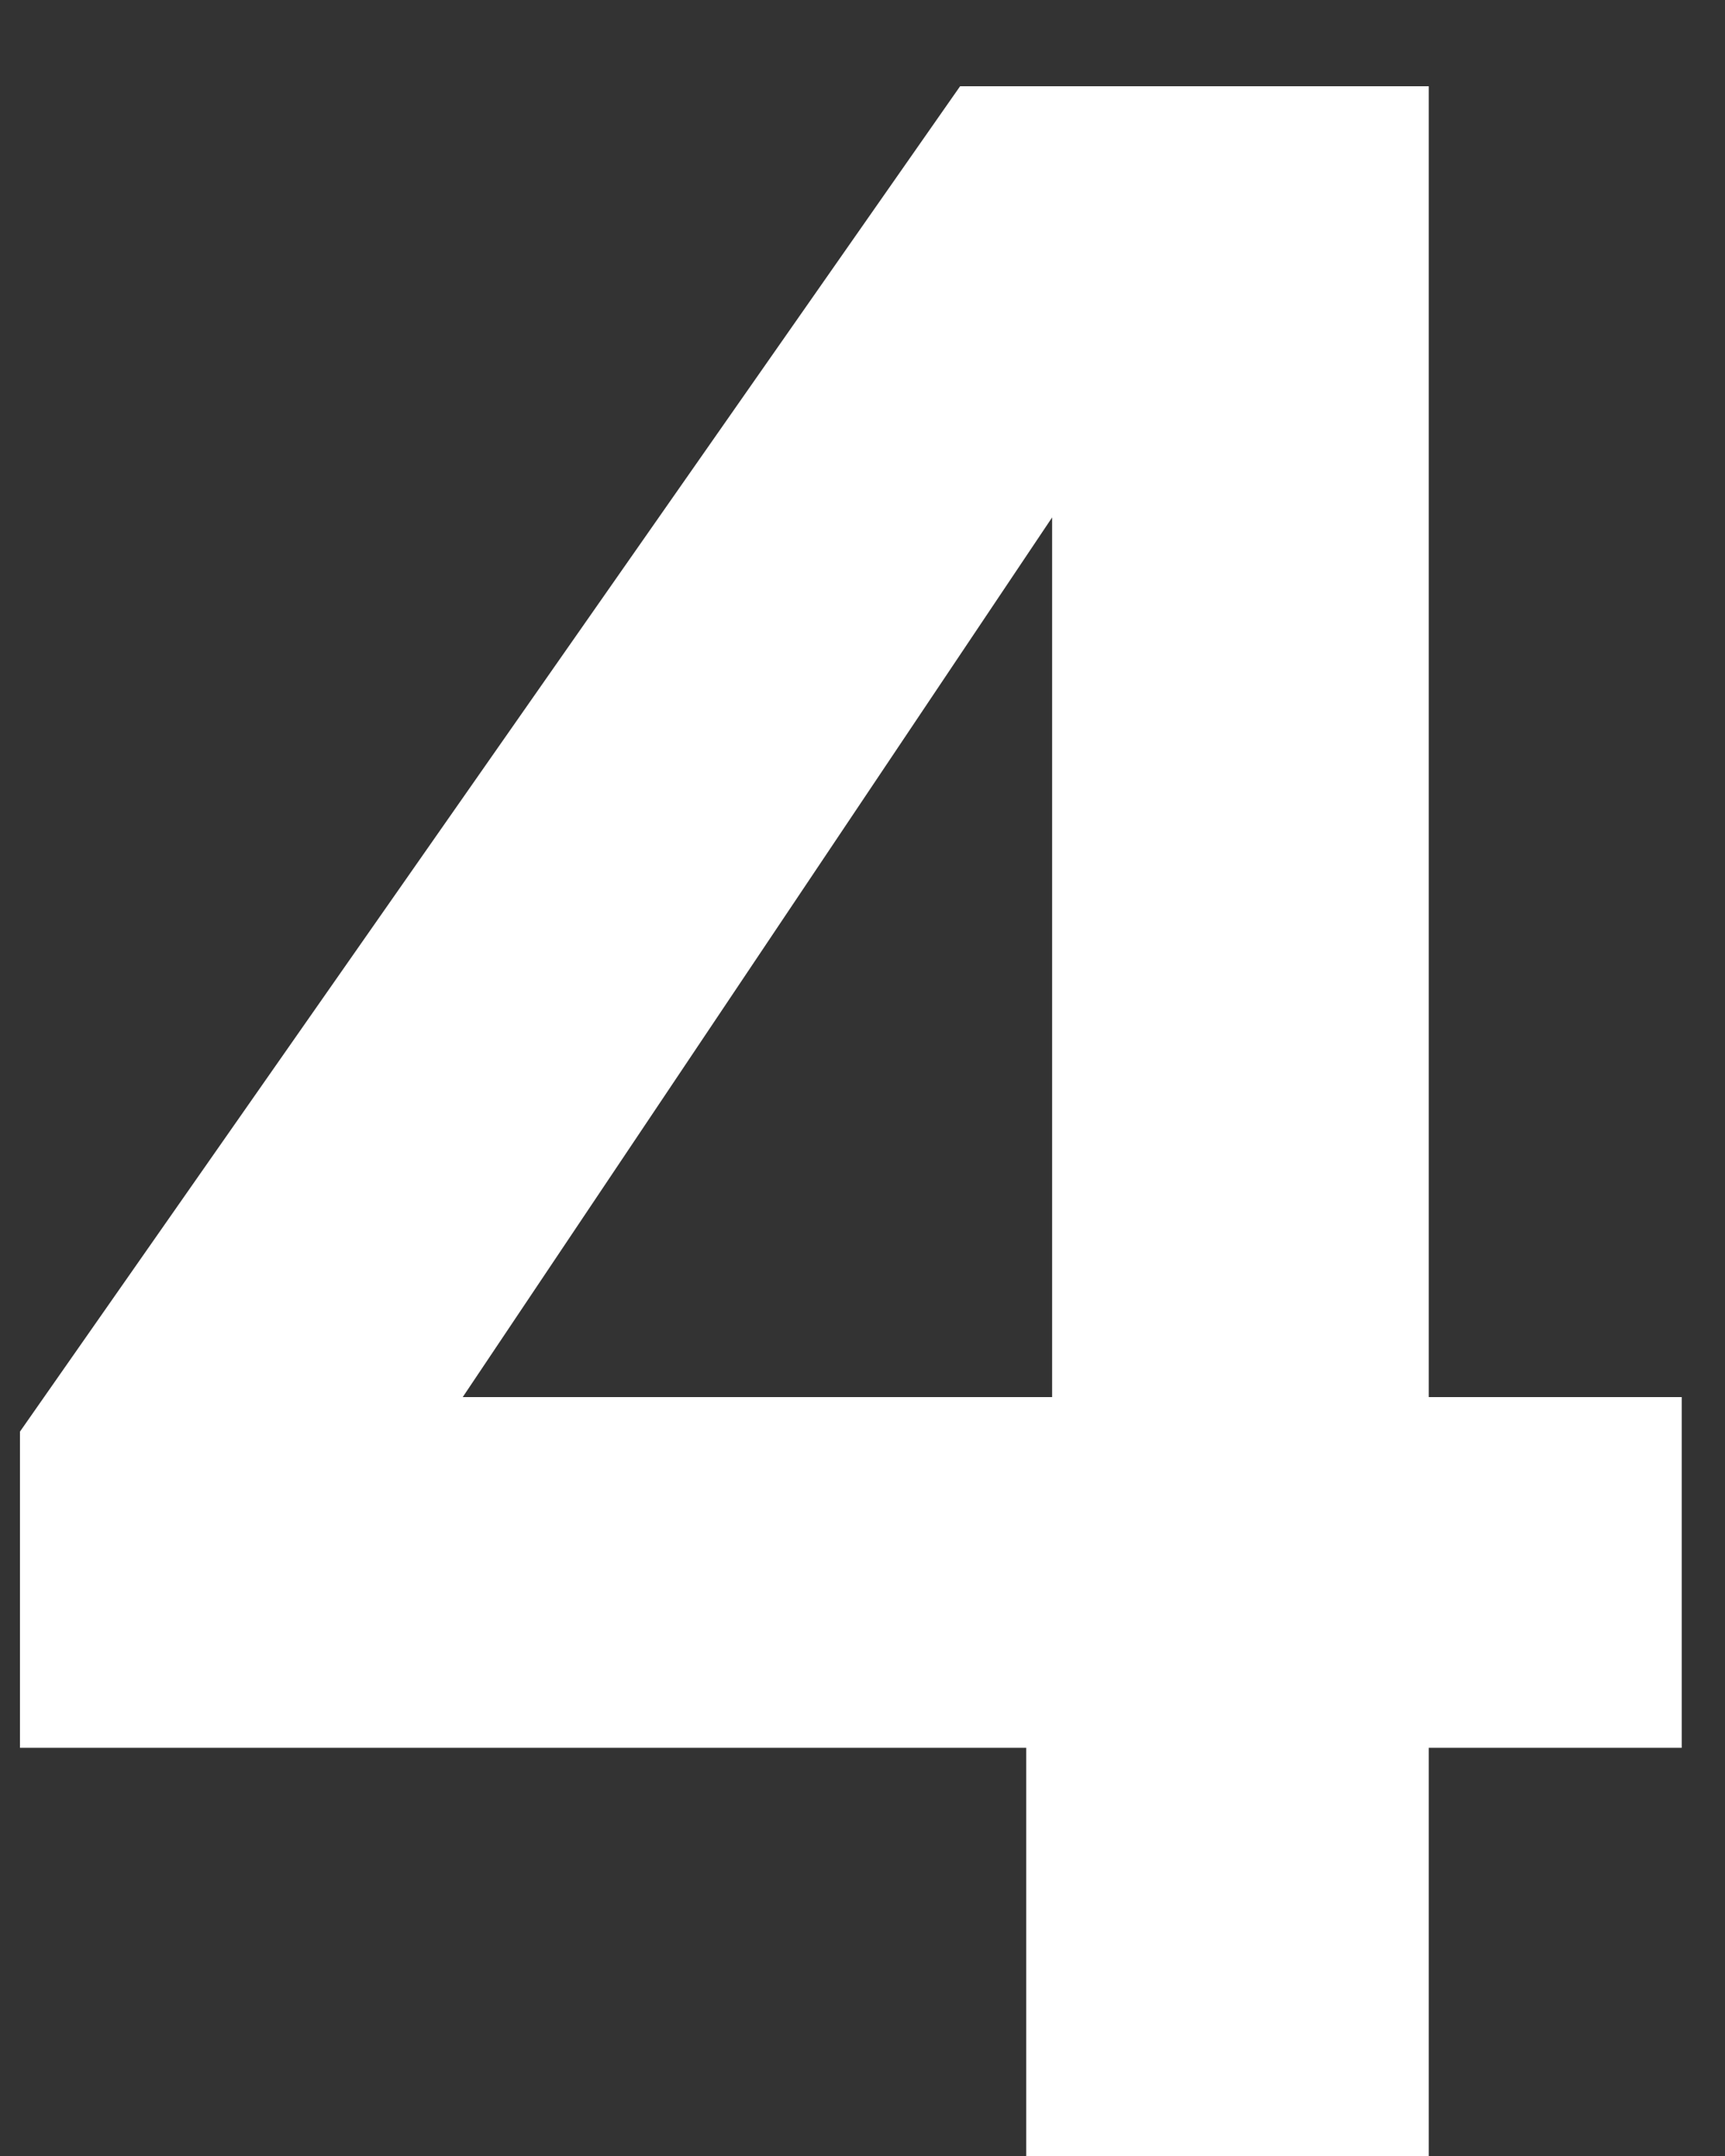 <svg width="12" height="15" viewBox="0 0 12 15" fill="none" xmlns="http://www.w3.org/2000/svg">
<rect x="0" y="0" width="12" height="15" fill="#333333" stroke="none"/>
<path d="M0.139 12.16V9.96L6.679 0.6H9.939V9.72H11.699V12.16H9.939V15H7.139V12.16H0.139ZM7.319 3.6L3.219 9.72H7.319V3.6Z" fill="white"/>
</svg>
